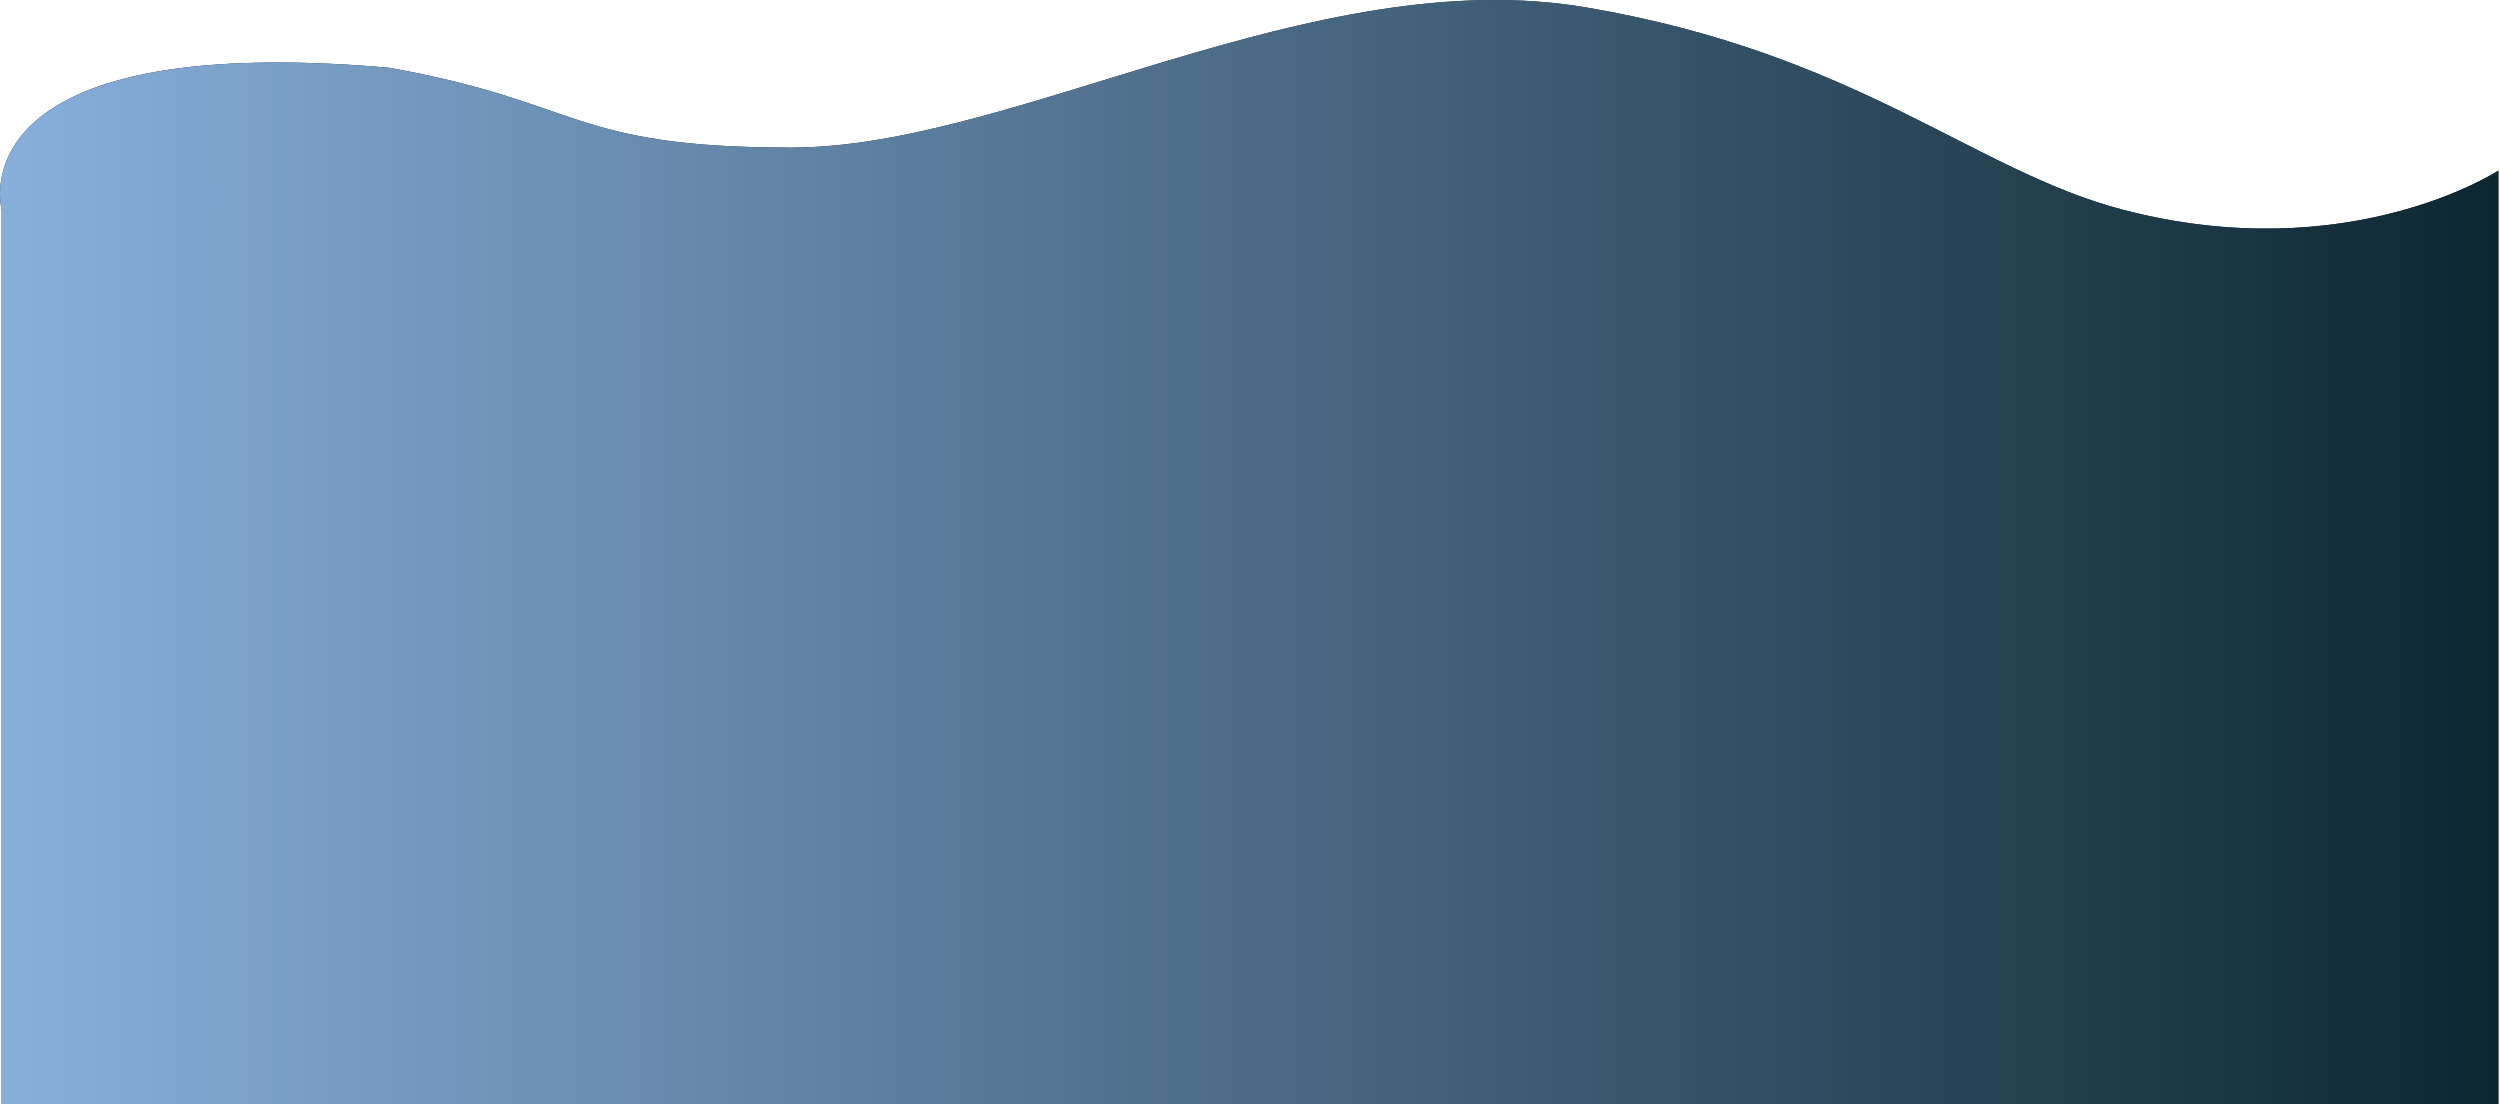 <svg width="766" height="339" viewBox="0 0 766 339" fill="none" xmlns="http://www.w3.org/2000/svg">
<path d="M765.505 52.273C765.505 80.1 765.505 338.273 765.505 338.273H0.505V204.273C0.505 204.273 0.505 91.593 0.505 64.273C0.505 64.273 -14.495 9.22 119.005 20.721C178.505 31.273 174.505 45.22 242.505 45.22C310.505 45.221 402.505 -11.95 486.005 2.273C569.505 16.496 604.576 52.273 650.505 64.273C719.569 82.318 765.505 52.273 765.505 52.273Z" fill="#0D2731"/>
<path d="M765.505 52.273C765.505 80.1 765.505 338.273 765.505 338.273H0.505V204.273C0.505 204.273 0.505 91.593 0.505 64.273C0.505 64.273 -14.495 9.22 119.005 20.721C178.505 31.273 174.505 45.22 242.505 45.22C310.505 45.221 402.505 -11.95 486.005 2.273C569.505 16.496 604.576 52.273 650.505 64.273C719.569 82.318 765.505 52.273 765.505 52.273Z" fill="url(#paint0_linear_531_821)"/>
<defs>
<linearGradient id="paint0_linear_531_821" x1="765.505" y1="240.615" x2="-0.1" y2="240.615" gradientUnits="userSpaceOnUse">
<stop stop-color="#0D2731"/>
<stop offset="1" stop-color="#88AEDB"/>
</linearGradient>
</defs>
</svg>
